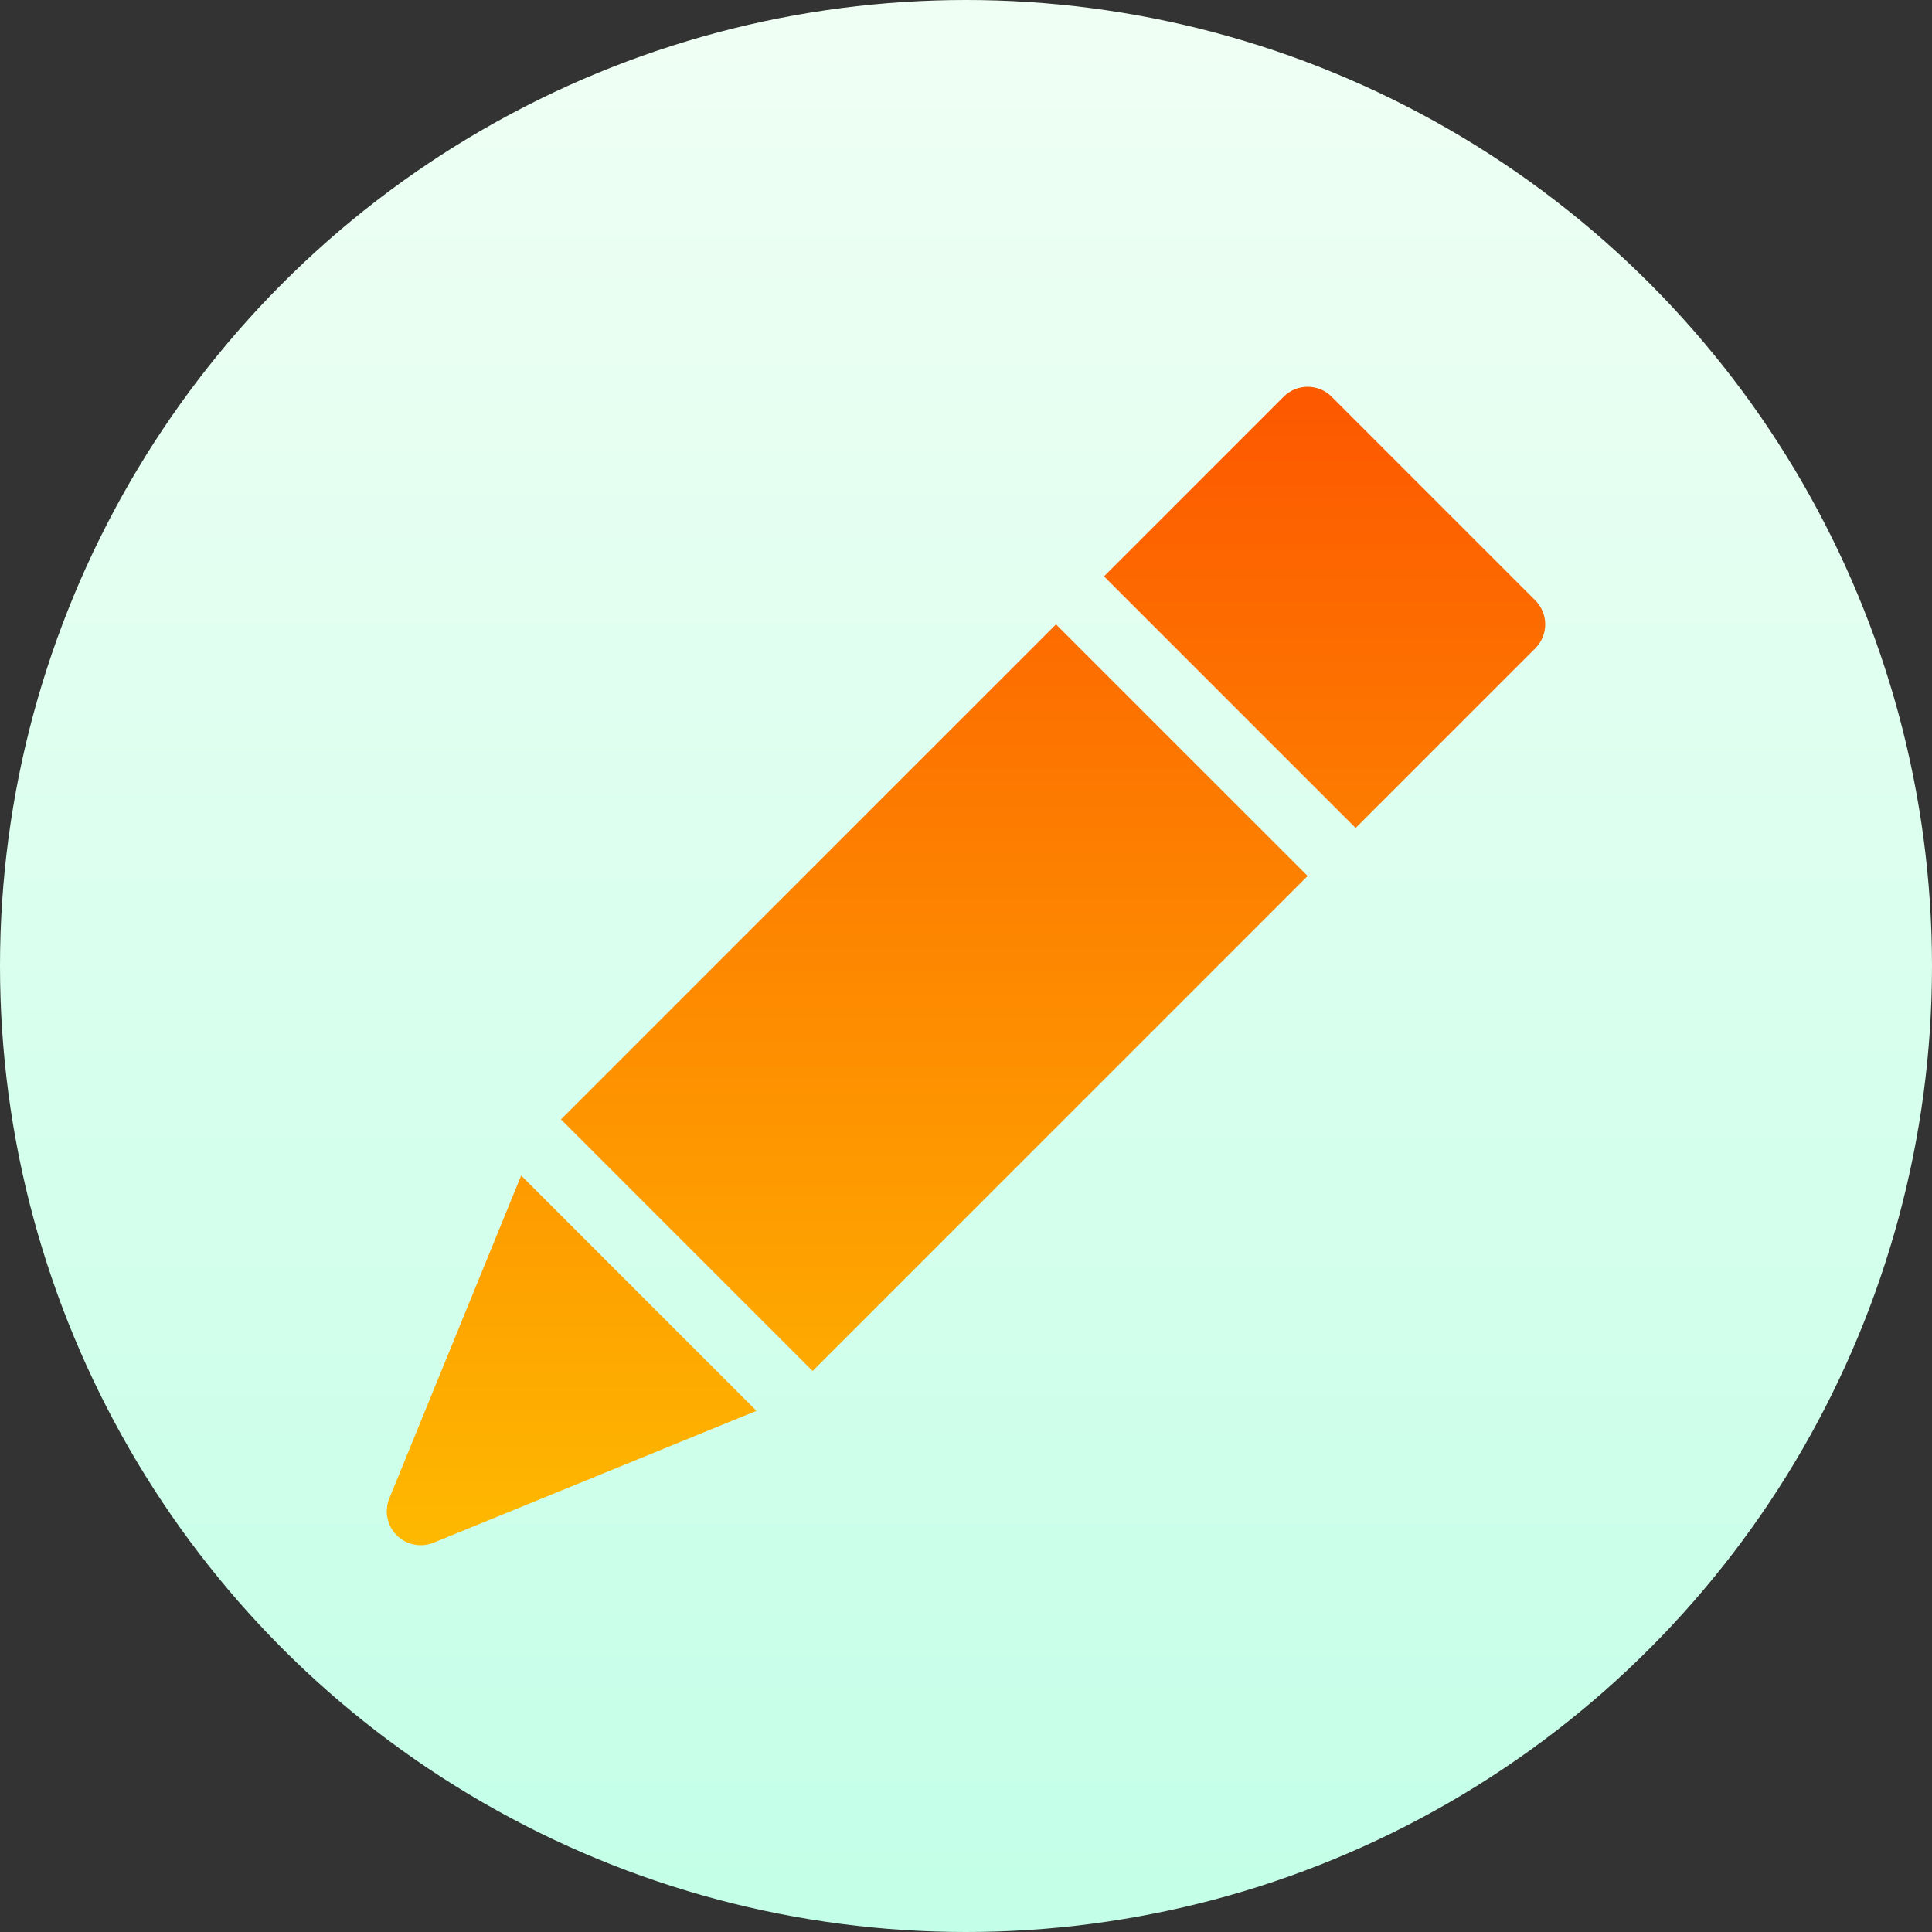 <svg id="Capa_1" enable-background="new 0 0 512 512" height="512" viewBox="0 0 512 512" width="512" xmlns="http://www.w3.org/2000/svg" xmlns:xlink="http://www.w3.org/1999/xlink"><rect x="0" y="0" width="512" height="512" fill="#333333" stroke="none"/><linearGradient id="SVGID_1_" gradientUnits="userSpaceOnUse" x1="256" x2="256" y1="512" y2="0"><stop offset="0" stop-color="#c3ffe8"/><stop offset="1" stop-color="#f0fff4"/></linearGradient><linearGradient id="lg1"><stop offset="0" stop-color="#feba00"/><stop offset="1" stop-color="#fd5900"/></linearGradient><linearGradient id="SVGID_2_" gradientUnits="userSpaceOnUse" x1="351.038" x2="351.038" xlink:href="#lg1" y1="413.131" y2="107.905"/><linearGradient id="SVGID_3_" gradientUnits="userSpaceOnUse" x1="247.606" x2="247.606" xlink:href="#lg1" y1="413.131" y2="107.905"/><linearGradient id="SVGID_4_" gradientUnits="userSpaceOnUse" x1="151.485" x2="151.485" xlink:href="#lg1" y1="413.131" y2="107.905"/><g><circle cx="256" cy="256" fill="url(#SVGID_1_)" r="256"/><g><path d="m352.9 105.135c-3.513-3.513-9.205-3.513-12.718 0l-47.606 47.606 66.683 66.683 47.606-47.606c3.513-3.513 3.513-9.205 0-12.718z" fill="url(#SVGID_2_)"/><path d="m148.67 296.647 66.683 66.683 131.188-131.188-66.683-66.683z" fill="url(#SVGID_3_)"/><path d="m103.143 397.168c-1.335 3.338-.553 7.15 1.994 9.697 2.512 2.512 6.312 3.342 9.697 1.994l85.637-34.974-62.355-62.355z" fill="url(#SVGID_4_)"/></g></g></svg>